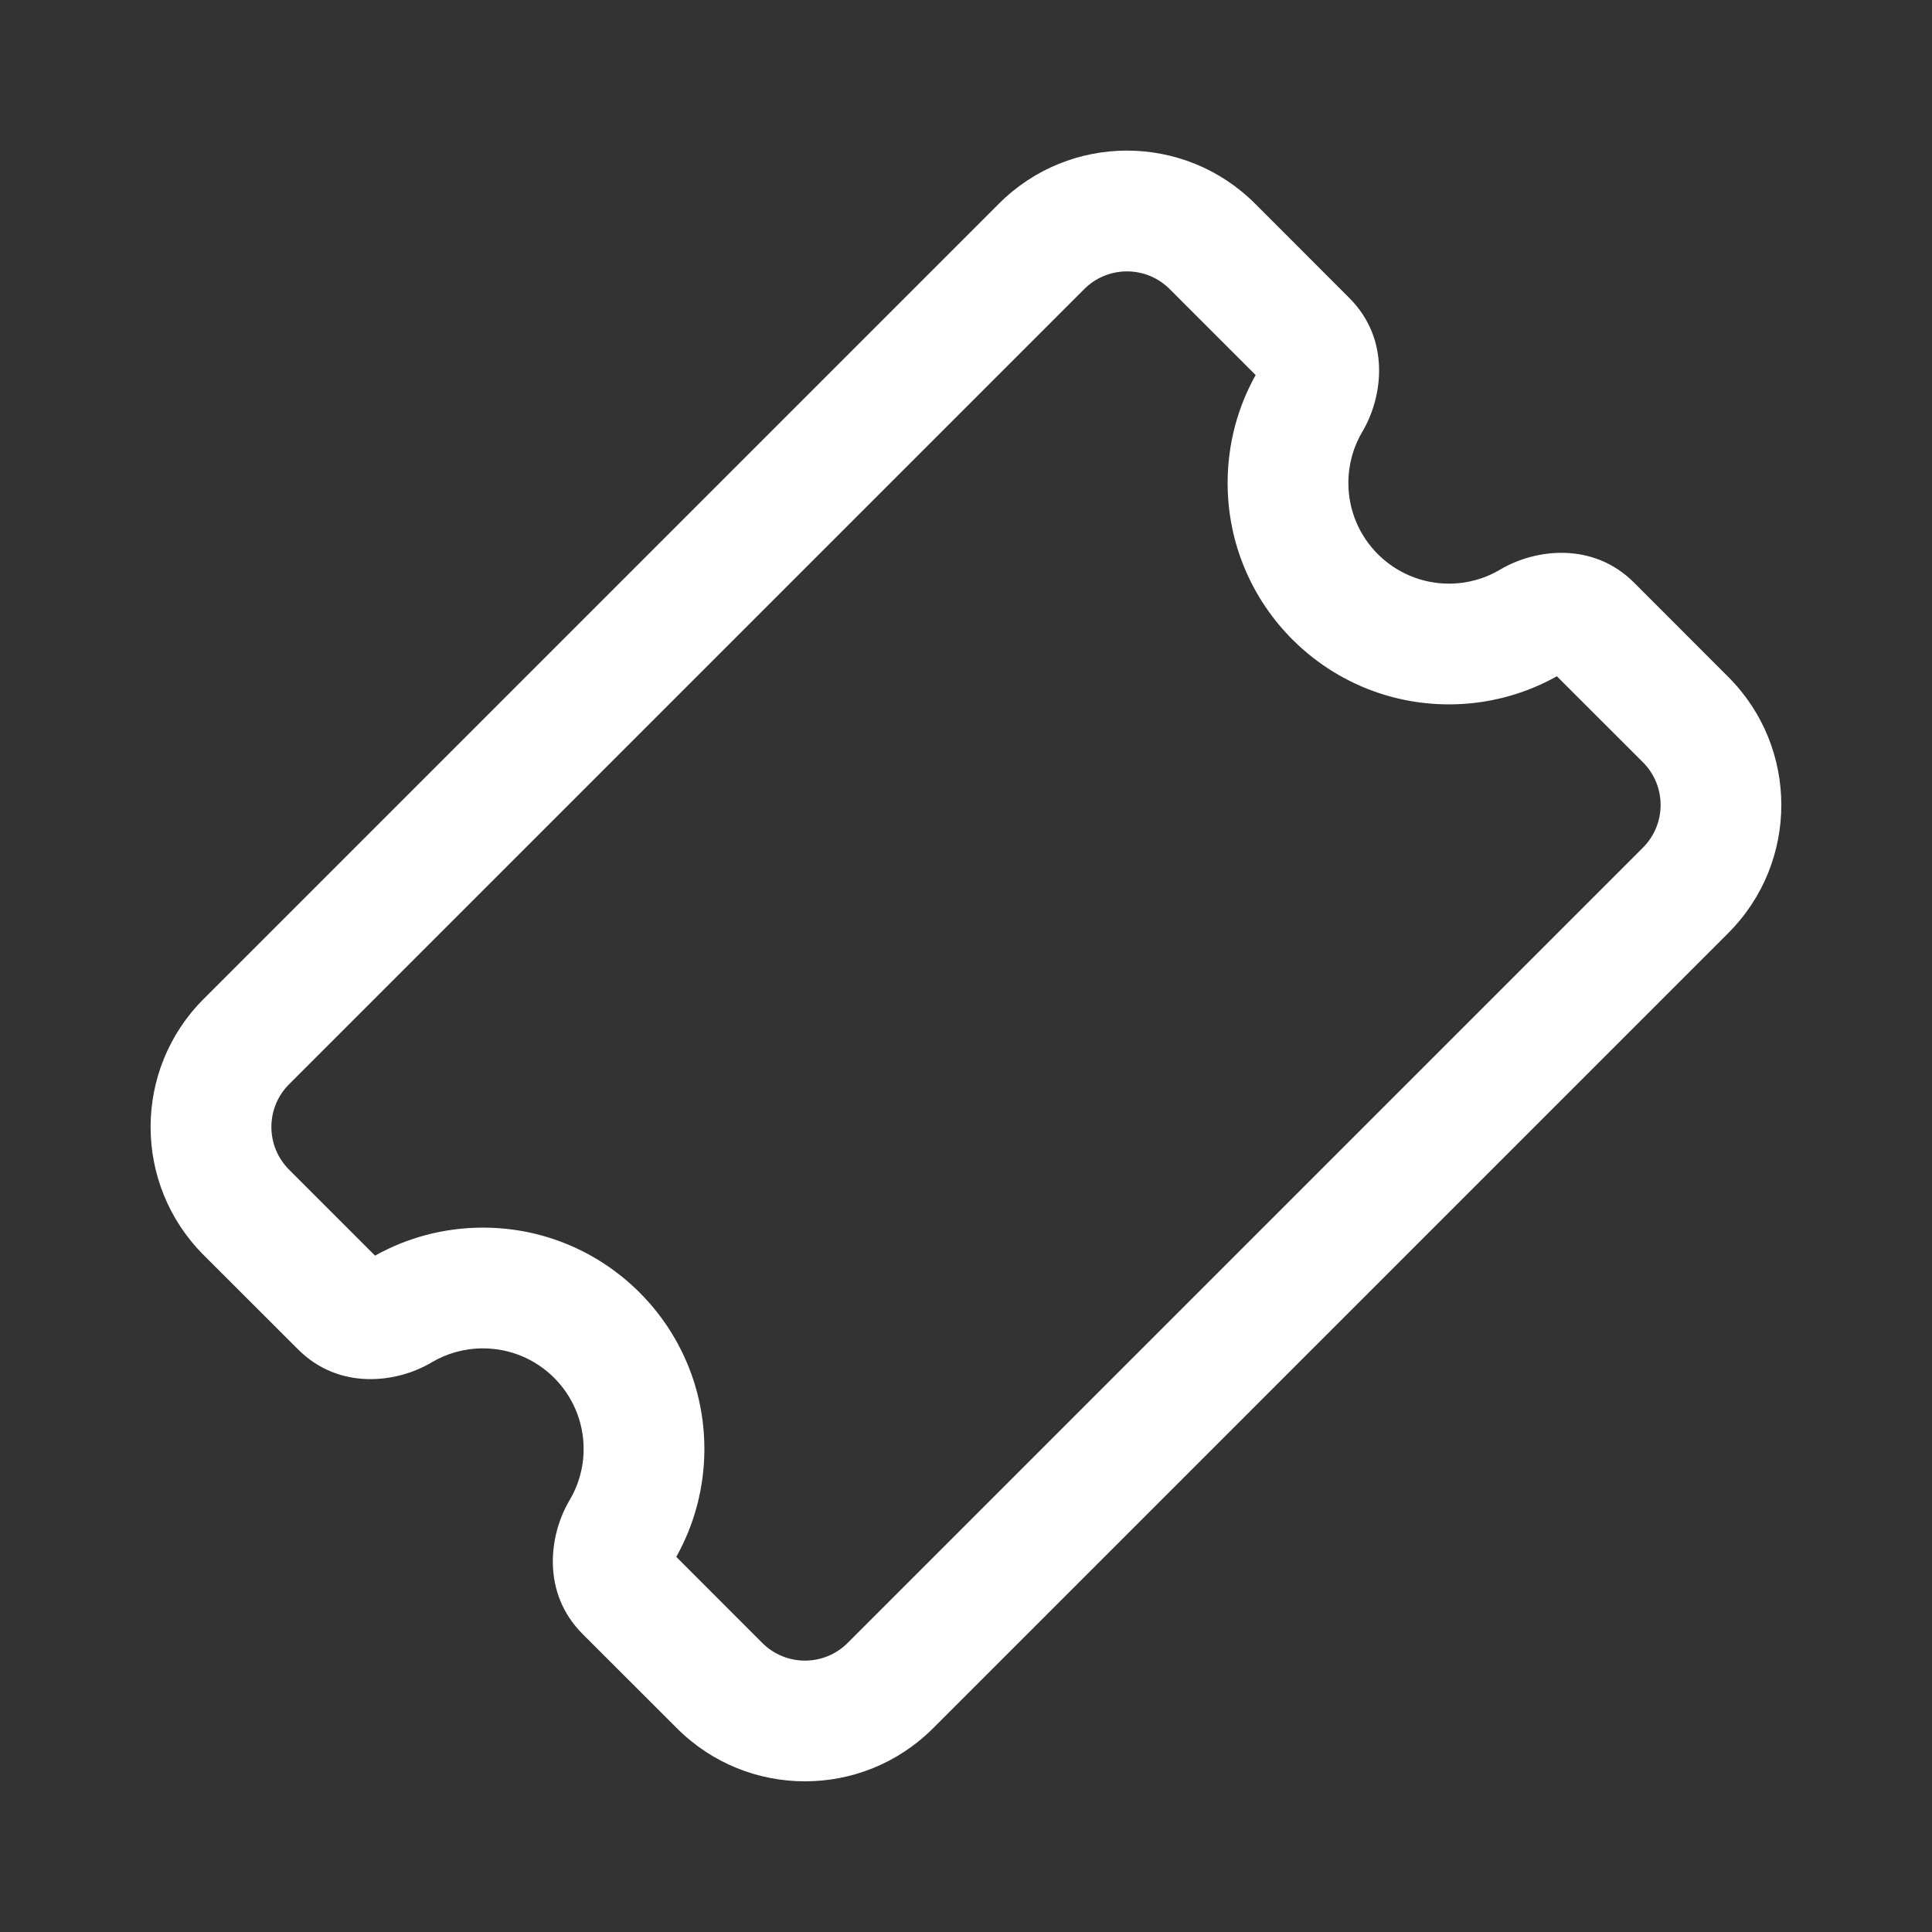 <svg width="24" height="24" viewBox="0 0 24 24" fill="none" xmlns="http://www.w3.org/2000/svg">
<rect x="0" y="0" width="24" height="24" fill="#333333" stroke="none"/>
<path d="M14.53 3.591C14.237 3.298 13.762 3.298 13.469 3.591L3.591 13.469C3.298 13.762 3.298 14.237 3.591 14.53L4.659 15.598C5.056 15.376 5.514 15.25 6 15.25C7.518 15.25 8.75 16.481 8.75 18C8.75 18.485 8.623 18.943 8.401 19.34L9.469 20.409C9.762 20.702 10.237 20.702 10.53 20.409L20.409 10.53C20.702 10.237 20.702 9.762 20.409 9.469L19.34 8.401C18.943 8.623 18.485 8.75 18 8.75C16.481 8.75 15.25 7.519 15.25 6C15.25 5.514 15.376 5.056 15.598 4.659L14.53 3.591ZM12.409 2.53C13.287 1.651 14.712 1.651 15.591 2.53L16.762 3.702C17.273 4.212 17.181 4.929 16.924 5.362C16.813 5.549 16.75 5.766 16.75 6C16.75 6.69 17.309 7.25 18 7.25C18.234 7.25 18.451 7.186 18.637 7.075C19.07 6.818 19.787 6.726 20.298 7.237L21.469 8.409C22.348 9.287 22.348 10.712 21.469 11.591L11.591 21.469C10.712 22.348 9.287 22.348 8.409 21.469L7.237 20.298C6.726 19.787 6.818 19.07 7.075 18.637C7.186 18.451 7.25 18.234 7.25 18C7.25 17.309 6.69 16.75 6 16.75C5.765 16.75 5.548 16.814 5.362 16.924C4.929 17.182 4.212 17.273 3.702 16.762L2.53 15.591C1.651 14.712 1.651 13.287 2.53 12.409L12.409 2.53Z" fill="#ffffff"/>
</svg>

